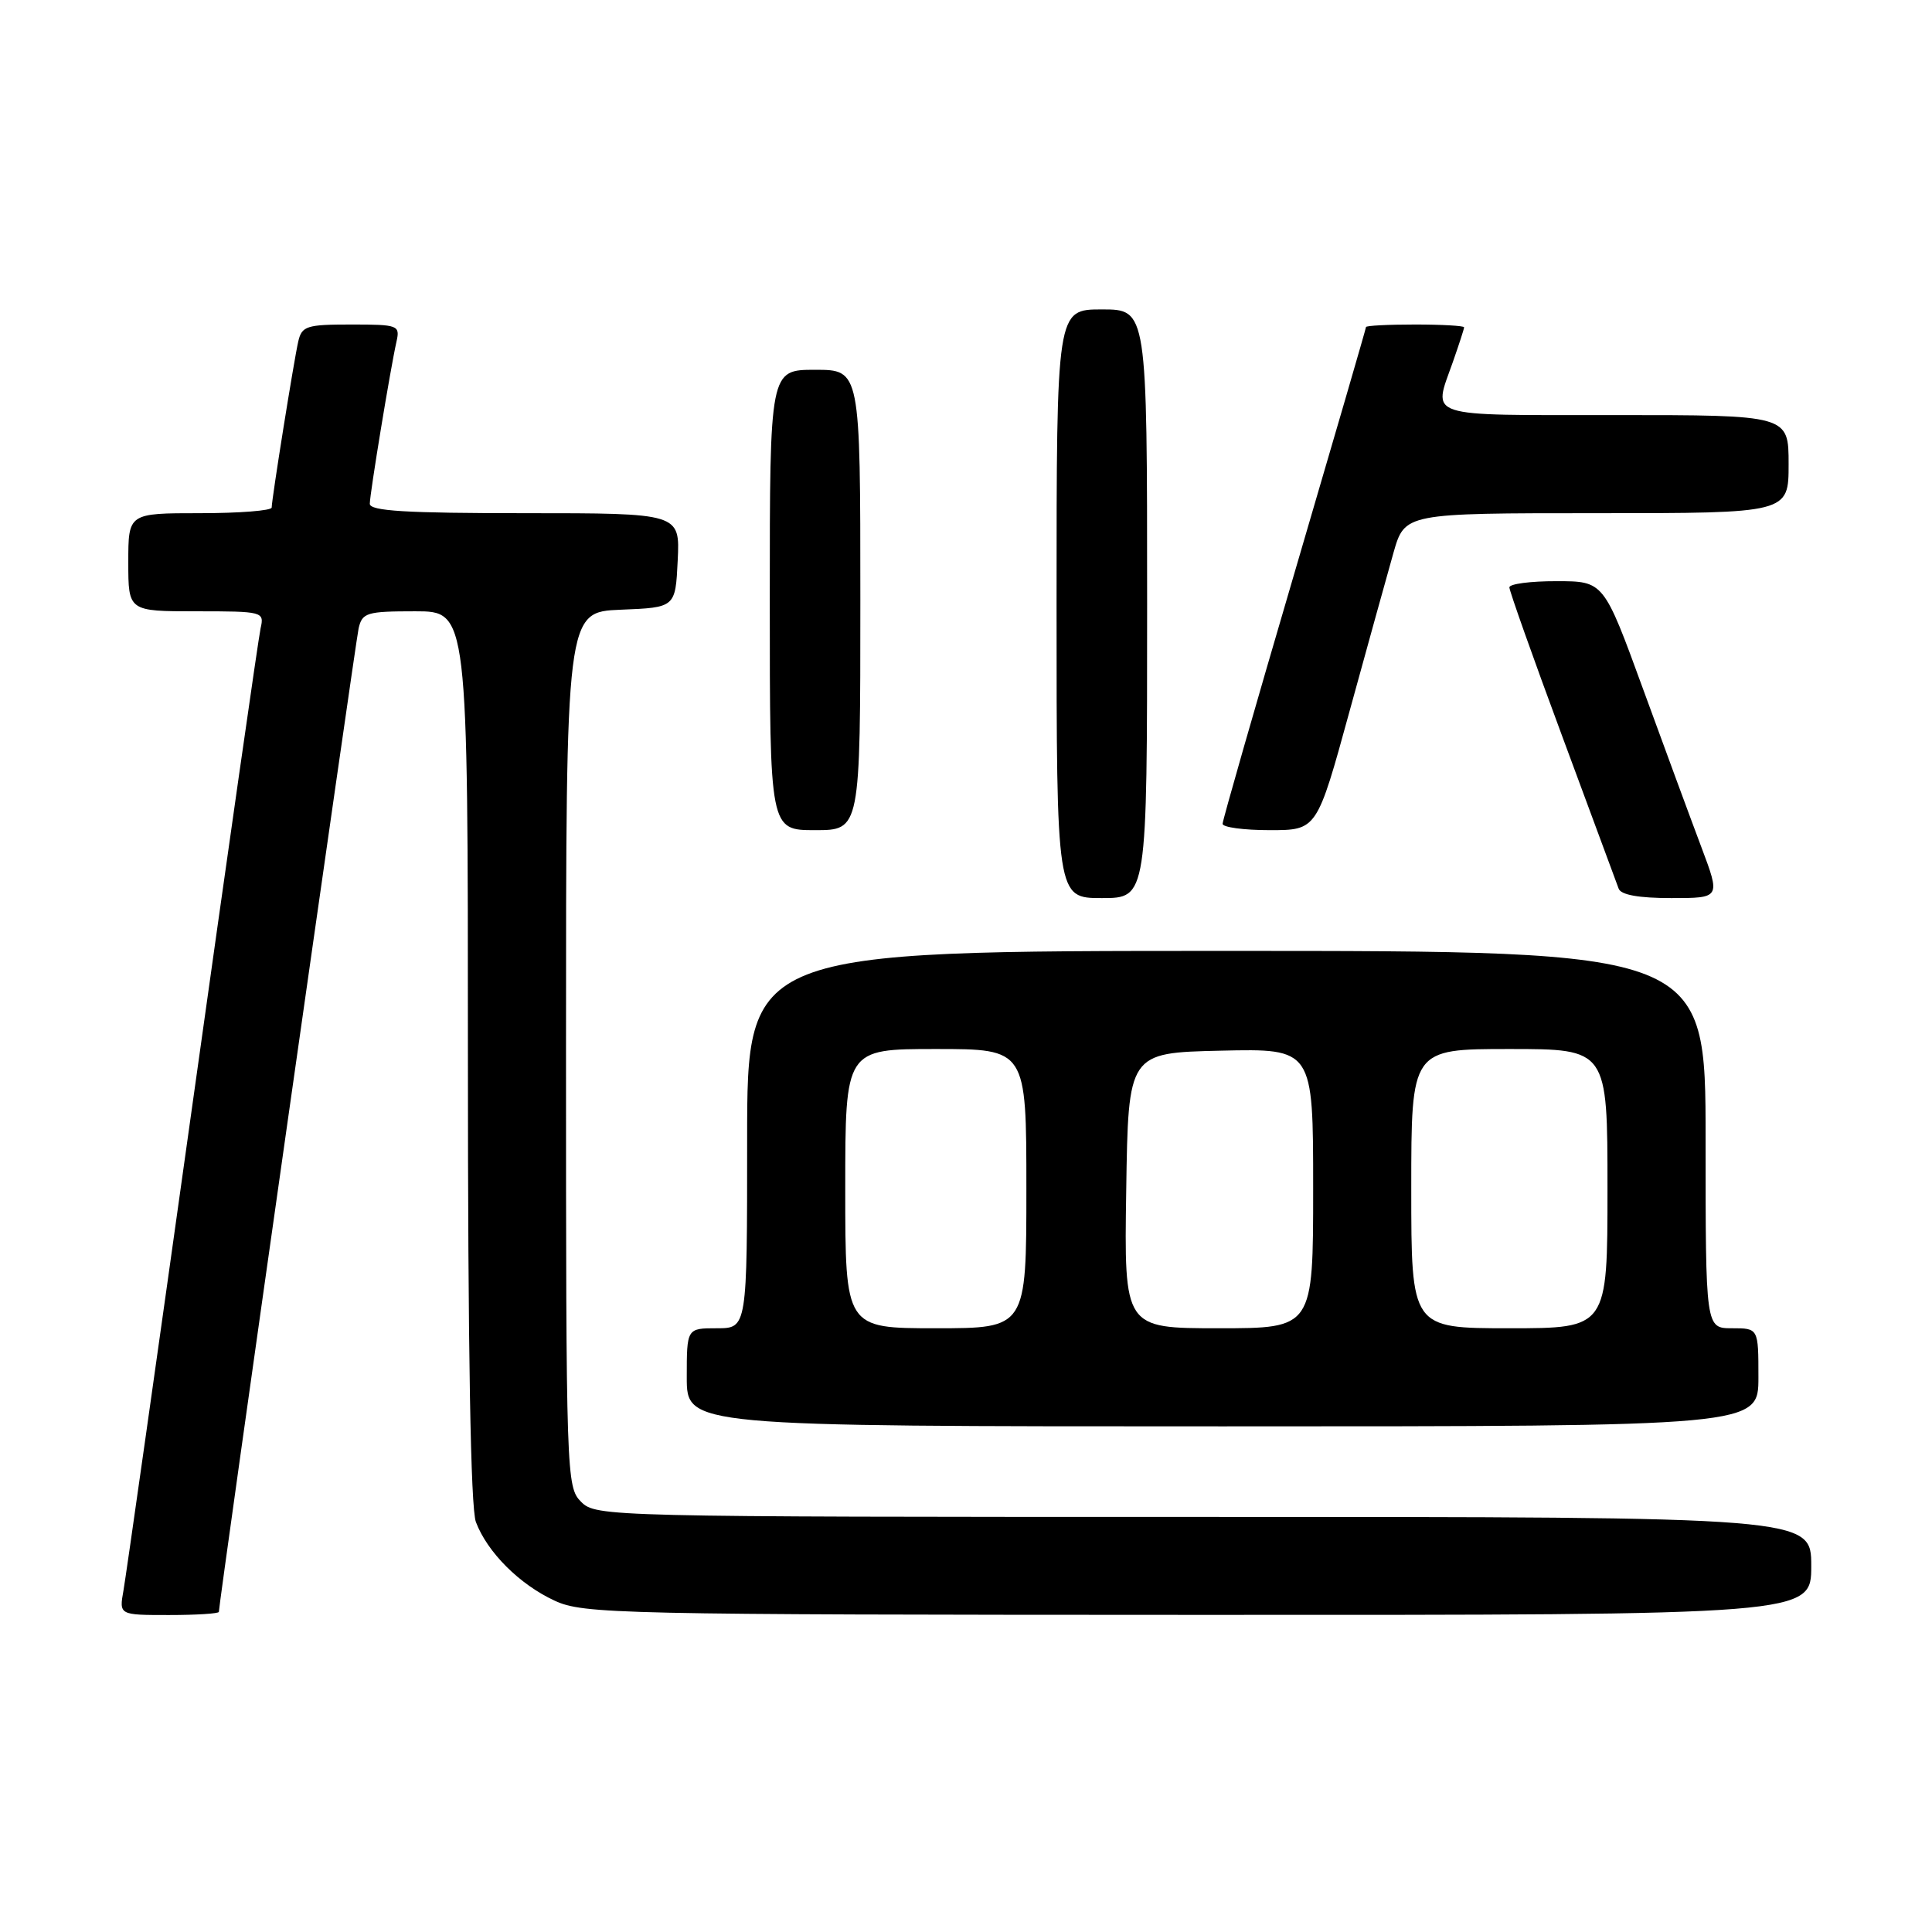 <?xml version="1.0" encoding="UTF-8" standalone="no"?>
<!DOCTYPE svg PUBLIC "-//W3C//DTD SVG 1.1//EN" "http://www.w3.org/Graphics/SVG/1.1/DTD/svg11.dtd" >
<svg xmlns="http://www.w3.org/2000/svg" xmlns:xlink="http://www.w3.org/1999/xlink" version="1.1" viewBox="0 0 256 256">
 <g >
 <path fill="currentColor"
d=" M 29.00 213.58 C 29.00 212.42 47.09 85.18 47.52 83.25 C 48.00 81.18 48.60 81.00 55.02 81.00 C 62.00 81.00 62.00 81.00 62.00 139.93 C 62.00 179.14 62.36 199.81 63.06 201.68 C 64.58 205.69 68.84 209.95 73.50 212.10 C 77.29 213.86 81.80 213.96 158.75 213.98 C 240.00 214.00 240.00 214.00 240.00 207.50 C 240.00 201.00 240.00 201.00 159.50 201.00 C 80.33 201.00 78.97 200.97 77.00 199.00 C 75.05 197.05 75.00 195.67 75.00 139.04 C 75.00 81.09 75.00 81.09 82.25 80.79 C 89.50 80.50 89.50 80.50 89.80 74.25 C 90.10 68.00 90.10 68.00 69.55 68.00 C 53.77 68.00 49.00 67.71 49.00 66.75 C 49.01 65.40 51.71 48.95 52.54 45.25 C 53.02 43.10 52.76 43.00 46.54 43.00 C 40.62 43.00 39.99 43.20 39.52 45.25 C 38.94 47.78 36.01 66.09 36.00 67.25 C 36.00 67.66 31.73 68.00 26.50 68.00 C 17.00 68.00 17.00 68.00 17.00 74.50 C 17.00 81.00 17.00 81.00 26.02 81.00 C 34.86 81.00 35.03 81.05 34.53 83.25 C 34.25 84.49 30.18 112.95 25.48 146.50 C 20.78 180.05 16.68 208.96 16.36 210.75 C 15.78 214.00 15.78 214.00 22.39 214.00 C 26.02 214.00 29.00 213.81 29.00 213.58 Z  M 233.00 182.50 C 233.00 176.00 233.00 176.00 229.50 176.00 C 226.00 176.00 226.00 176.00 226.00 151.00 C 226.00 126.00 226.00 126.00 162.50 126.00 C 99.00 126.00 99.00 126.00 99.00 151.00 C 99.00 176.00 99.00 176.00 95.00 176.00 C 91.00 176.00 91.00 176.00 91.00 182.50 C 91.00 189.00 91.00 189.00 162.00 189.00 C 233.00 189.00 233.00 189.00 233.00 182.50 Z  M 152.00 80.00 C 152.00 41.00 152.00 41.00 146.00 41.00 C 140.00 41.00 140.00 41.00 140.00 80.00 C 140.00 119.00 140.00 119.00 146.00 119.00 C 152.00 119.00 152.00 119.00 152.00 80.00 Z  M 225.44 112.25 C 224.04 108.54 220.56 99.09 217.70 91.26 C 212.50 77.01 212.50 77.01 206.25 77.01 C 202.81 77.00 200.00 77.37 200.00 77.83 C 200.00 78.29 203.15 87.18 207.01 97.58 C 210.87 107.99 214.23 117.06 214.48 117.75 C 214.78 118.58 217.15 119.00 221.46 119.00 C 227.98 119.00 227.98 119.00 225.44 112.25 Z  M 114.00 79.50 C 114.00 49.00 114.00 49.00 108.00 49.00 C 102.00 49.00 102.00 49.00 102.00 79.50 C 102.00 110.00 102.00 110.00 108.00 110.00 C 114.00 110.00 114.00 110.00 114.00 79.50 Z  M 178.82 94.25 C 181.20 85.59 183.82 76.14 184.64 73.25 C 186.14 68.00 186.14 68.00 211.57 68.00 C 237.00 68.00 237.00 68.00 237.00 61.50 C 237.00 55.00 237.00 55.00 214.00 55.00 C 188.47 55.00 189.87 55.45 192.50 48.00 C 193.32 45.66 194.00 43.58 194.00 43.37 C 194.00 43.17 191.07 43.00 187.50 43.00 C 183.93 43.00 181.00 43.15 181.00 43.34 C 181.00 43.52 176.72 58.22 171.50 76.00 C 166.28 93.78 162.00 108.70 162.00 109.16 C 162.00 109.62 164.81 110.00 168.25 110.00 C 174.50 110.00 174.50 110.00 178.82 94.25 Z  M 112.00 157.50 C 112.00 139.00 112.00 139.00 124.00 139.00 C 136.00 139.00 136.00 139.00 136.00 157.50 C 136.00 176.00 136.00 176.00 124.00 176.00 C 112.00 176.00 112.00 176.00 112.00 157.50 Z  M 149.23 157.75 C 149.50 139.50 149.50 139.50 161.75 139.22 C 174.00 138.94 174.00 138.94 174.00 157.47 C 174.00 176.00 174.00 176.00 161.48 176.00 C 148.95 176.00 148.95 176.00 149.23 157.75 Z  M 187.00 157.50 C 187.00 139.00 187.00 139.00 200.00 139.00 C 213.00 139.00 213.00 139.00 213.00 157.50 C 213.00 176.00 213.00 176.00 200.00 176.00 C 187.00 176.00 187.00 176.00 187.00 157.50 Z "/>
</g>
</svg>